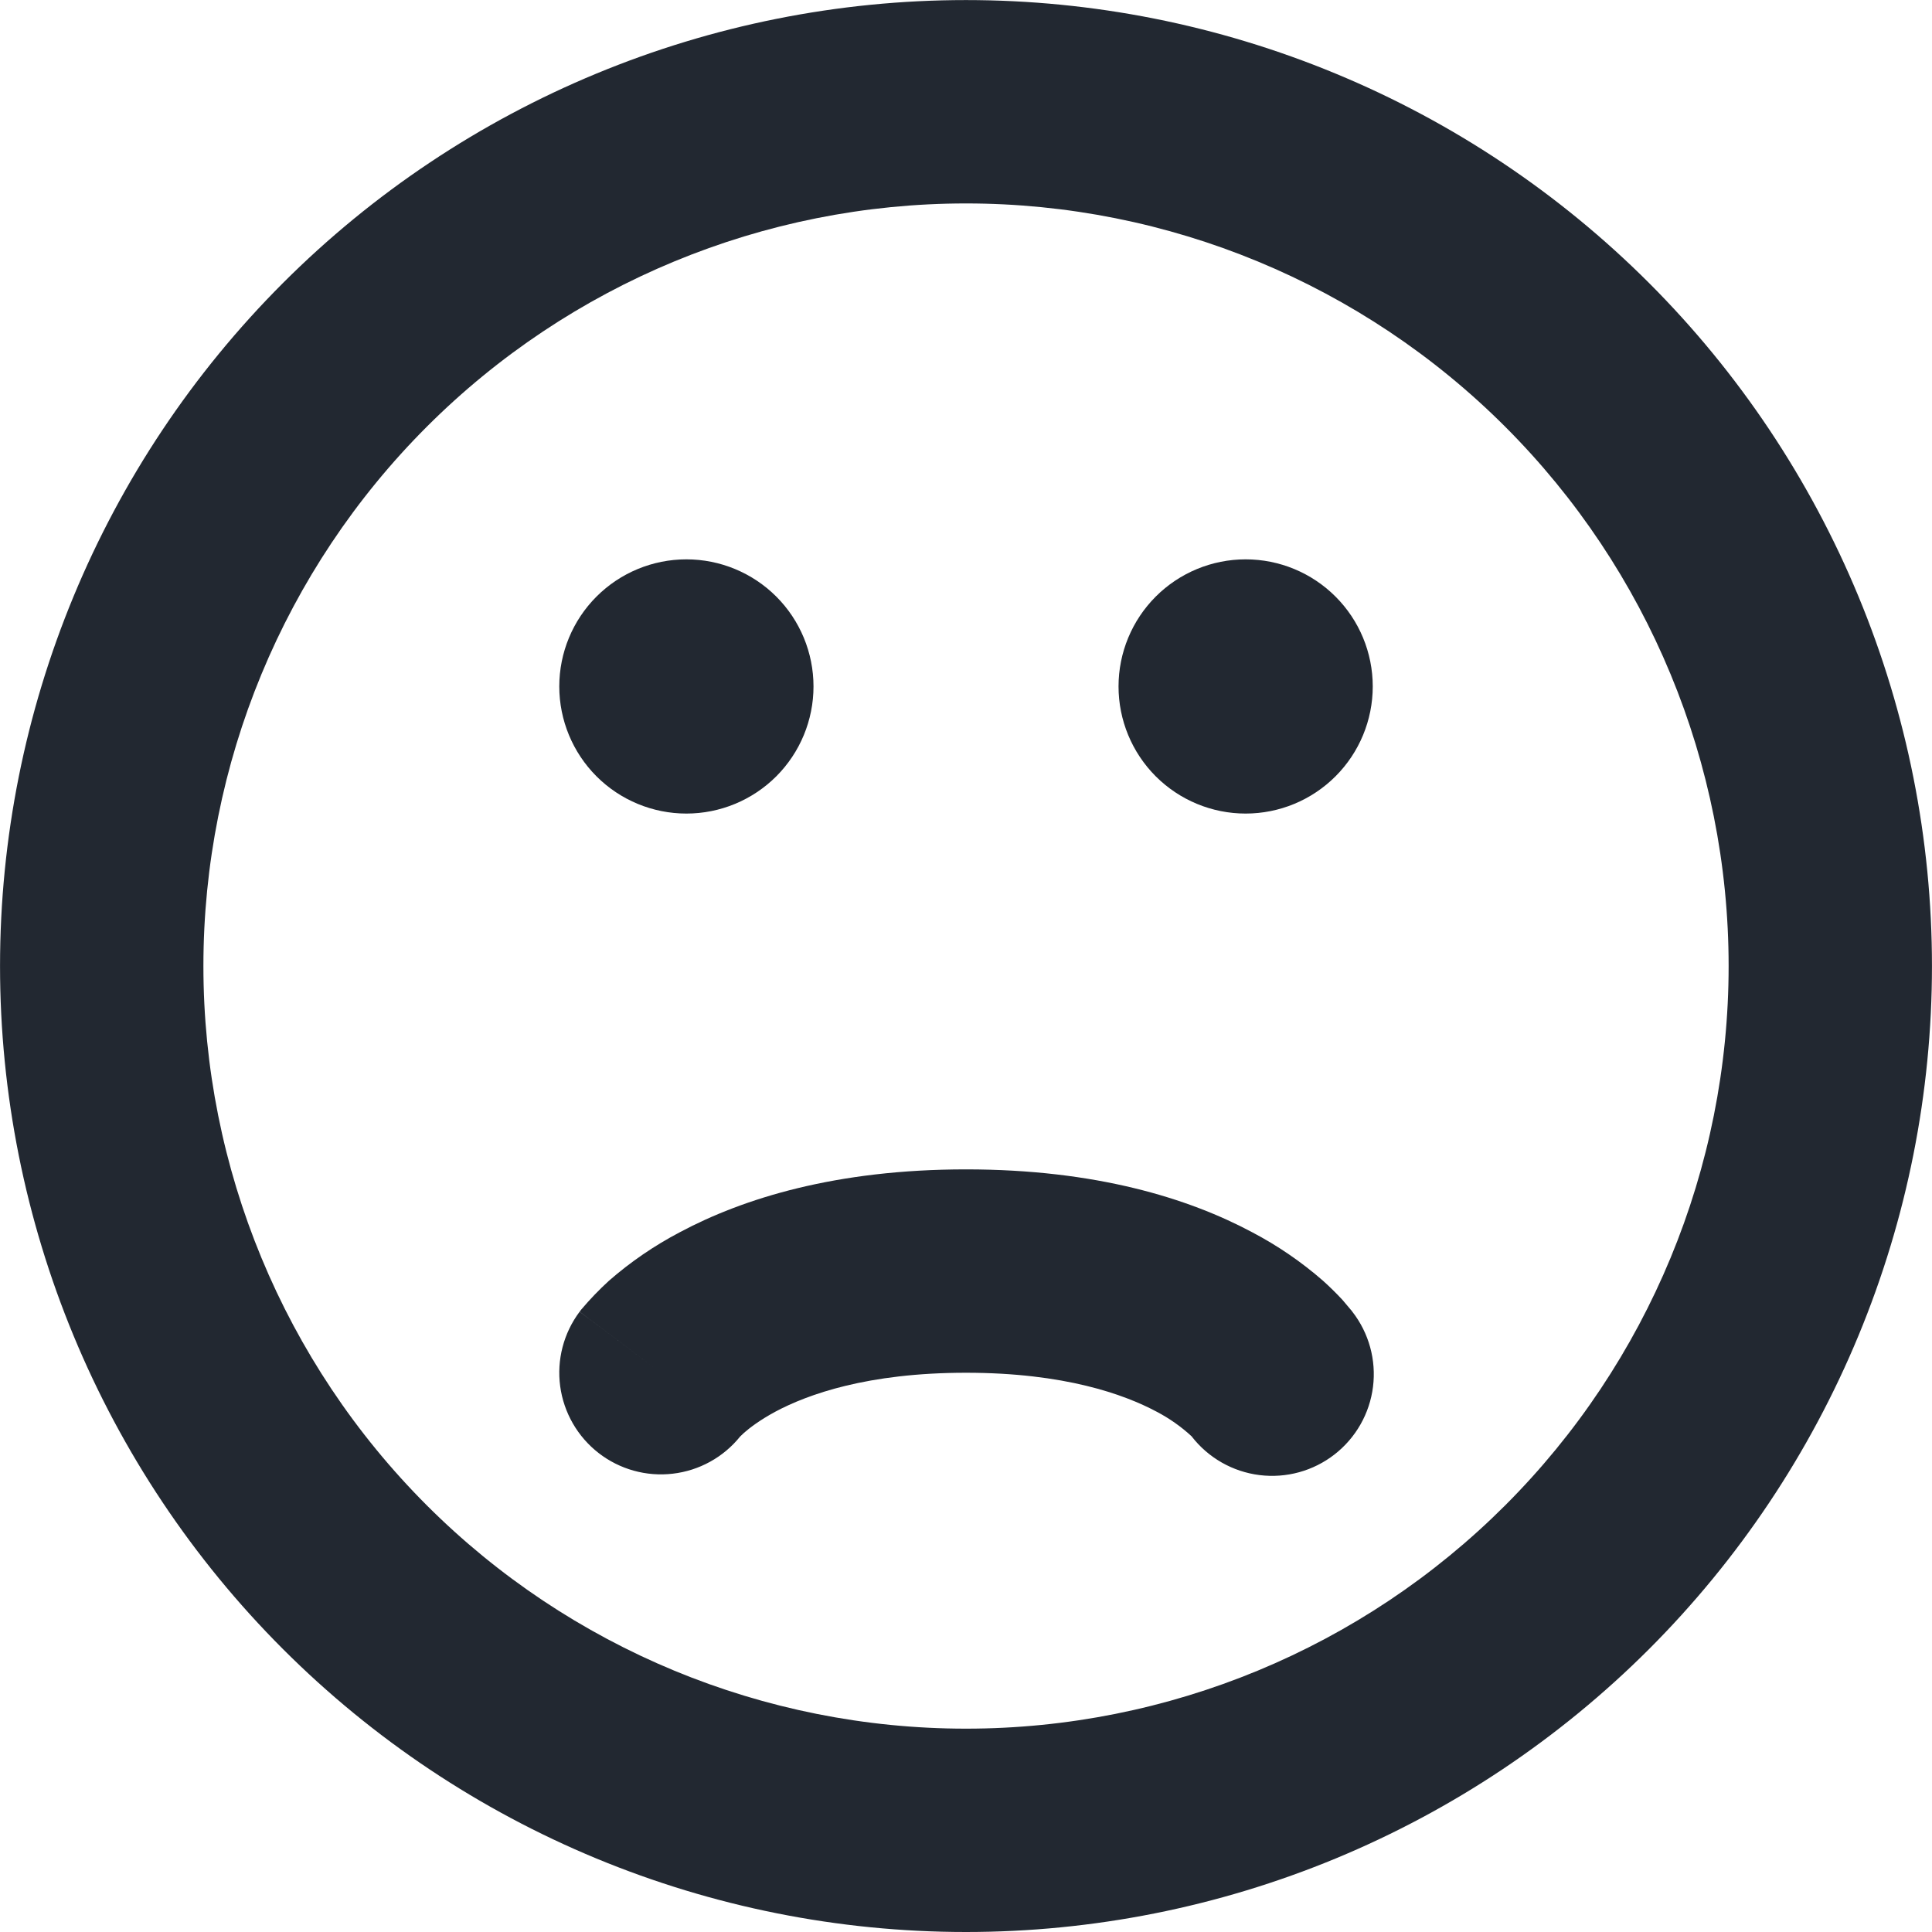 <svg width="60" height="60" viewBox="0 0 60 60" fill="none" xmlns="http://www.w3.org/2000/svg">
<path fill-rule="evenodd" clip-rule="evenodd" d="M30 53.685C36.282 53.685 42.306 51.19 46.747 46.748C51.189 42.306 53.684 36.282 53.684 30.001C53.684 23.72 51.189 17.696 46.747 13.254C42.306 8.813 36.282 6.318 30 6.318C23.719 6.318 17.695 8.813 13.253 13.254C8.812 17.696 6.317 23.72 6.317 30.001C6.317 36.282 8.812 42.306 13.253 46.748C17.695 51.19 23.719 53.685 30 53.685ZM30 60C33.94 60 37.841 59.224 41.48 57.717C45.12 56.209 48.427 53.999 51.213 51.214C53.998 48.428 56.208 45.121 57.716 41.481C59.224 37.842 59.999 33.941 59.999 30.001C59.999 26.062 59.224 22.161 57.716 18.521C56.208 14.881 53.998 11.574 51.213 8.789C48.427 6.003 45.12 3.793 41.48 2.286C37.841 0.778 33.94 0.002 30 0.002C22.044 0.002 14.414 3.163 8.788 8.789C3.162 14.415 0.001 22.045 0.001 30.001C0.001 37.958 3.162 45.588 8.788 51.214C14.414 56.84 22.044 60 30 60Z" fill="#222831"/>
<path d="M25.264 21.318C25.264 22.365 24.848 23.369 24.108 24.11C23.367 24.85 22.363 25.266 21.316 25.266C20.27 25.266 19.265 24.85 18.525 24.11C17.785 23.369 17.369 22.365 17.369 21.318C17.369 20.271 17.785 19.267 18.525 18.527C19.265 17.787 20.27 17.371 21.316 17.371C22.363 17.371 23.367 17.787 24.108 18.527C24.848 19.267 25.264 20.271 25.264 21.318ZM42.632 21.318C42.632 22.365 42.216 23.369 41.475 24.11C40.735 24.85 39.731 25.266 38.684 25.266C37.638 25.266 36.633 24.85 35.893 24.11C35.153 23.369 34.737 22.365 34.737 21.318C34.737 20.271 35.153 19.267 35.893 18.527C36.633 17.787 37.638 17.371 38.684 17.371C39.731 17.371 40.735 17.787 41.475 18.527C42.216 19.267 42.632 20.271 42.632 21.318Z" fill="#222831"/>
<path fill-rule="evenodd" clip-rule="evenodd" d="M37.013 44.615C37.527 45.276 38.283 45.706 39.114 45.81C39.946 45.914 40.784 45.684 41.445 45.169C42.106 44.655 42.536 43.899 42.64 43.068C42.744 42.237 42.514 41.399 41.999 40.737L41.993 40.731L41.987 40.722L41.977 40.706L41.946 40.671L41.693 40.371C41.501 40.164 41.3 39.966 41.09 39.777C40.417 39.189 39.677 38.683 38.886 38.268C36.922 37.219 34.042 36.316 30 36.316C25.958 36.316 23.078 37.219 21.113 38.268C20.322 38.683 19.582 39.189 18.909 39.777C18.604 40.056 18.317 40.355 18.05 40.671L18.022 40.706L18.012 40.722L18.006 40.731H18C18 40.737 18 40.737 20.526 42.632L18 40.737C17.503 41.4 17.287 42.231 17.397 43.051C17.508 43.872 17.936 44.616 18.589 45.124C19.243 45.632 20.07 45.863 20.892 45.767C21.715 45.672 22.467 45.257 22.986 44.612L23.106 44.498C23.264 44.359 23.58 44.11 24.085 43.838C25.08 43.308 26.933 42.632 30 42.632C33.063 42.632 34.919 43.308 35.914 43.838C36.313 44.046 36.683 44.306 37.013 44.612" fill="#222831"/>
</svg>
